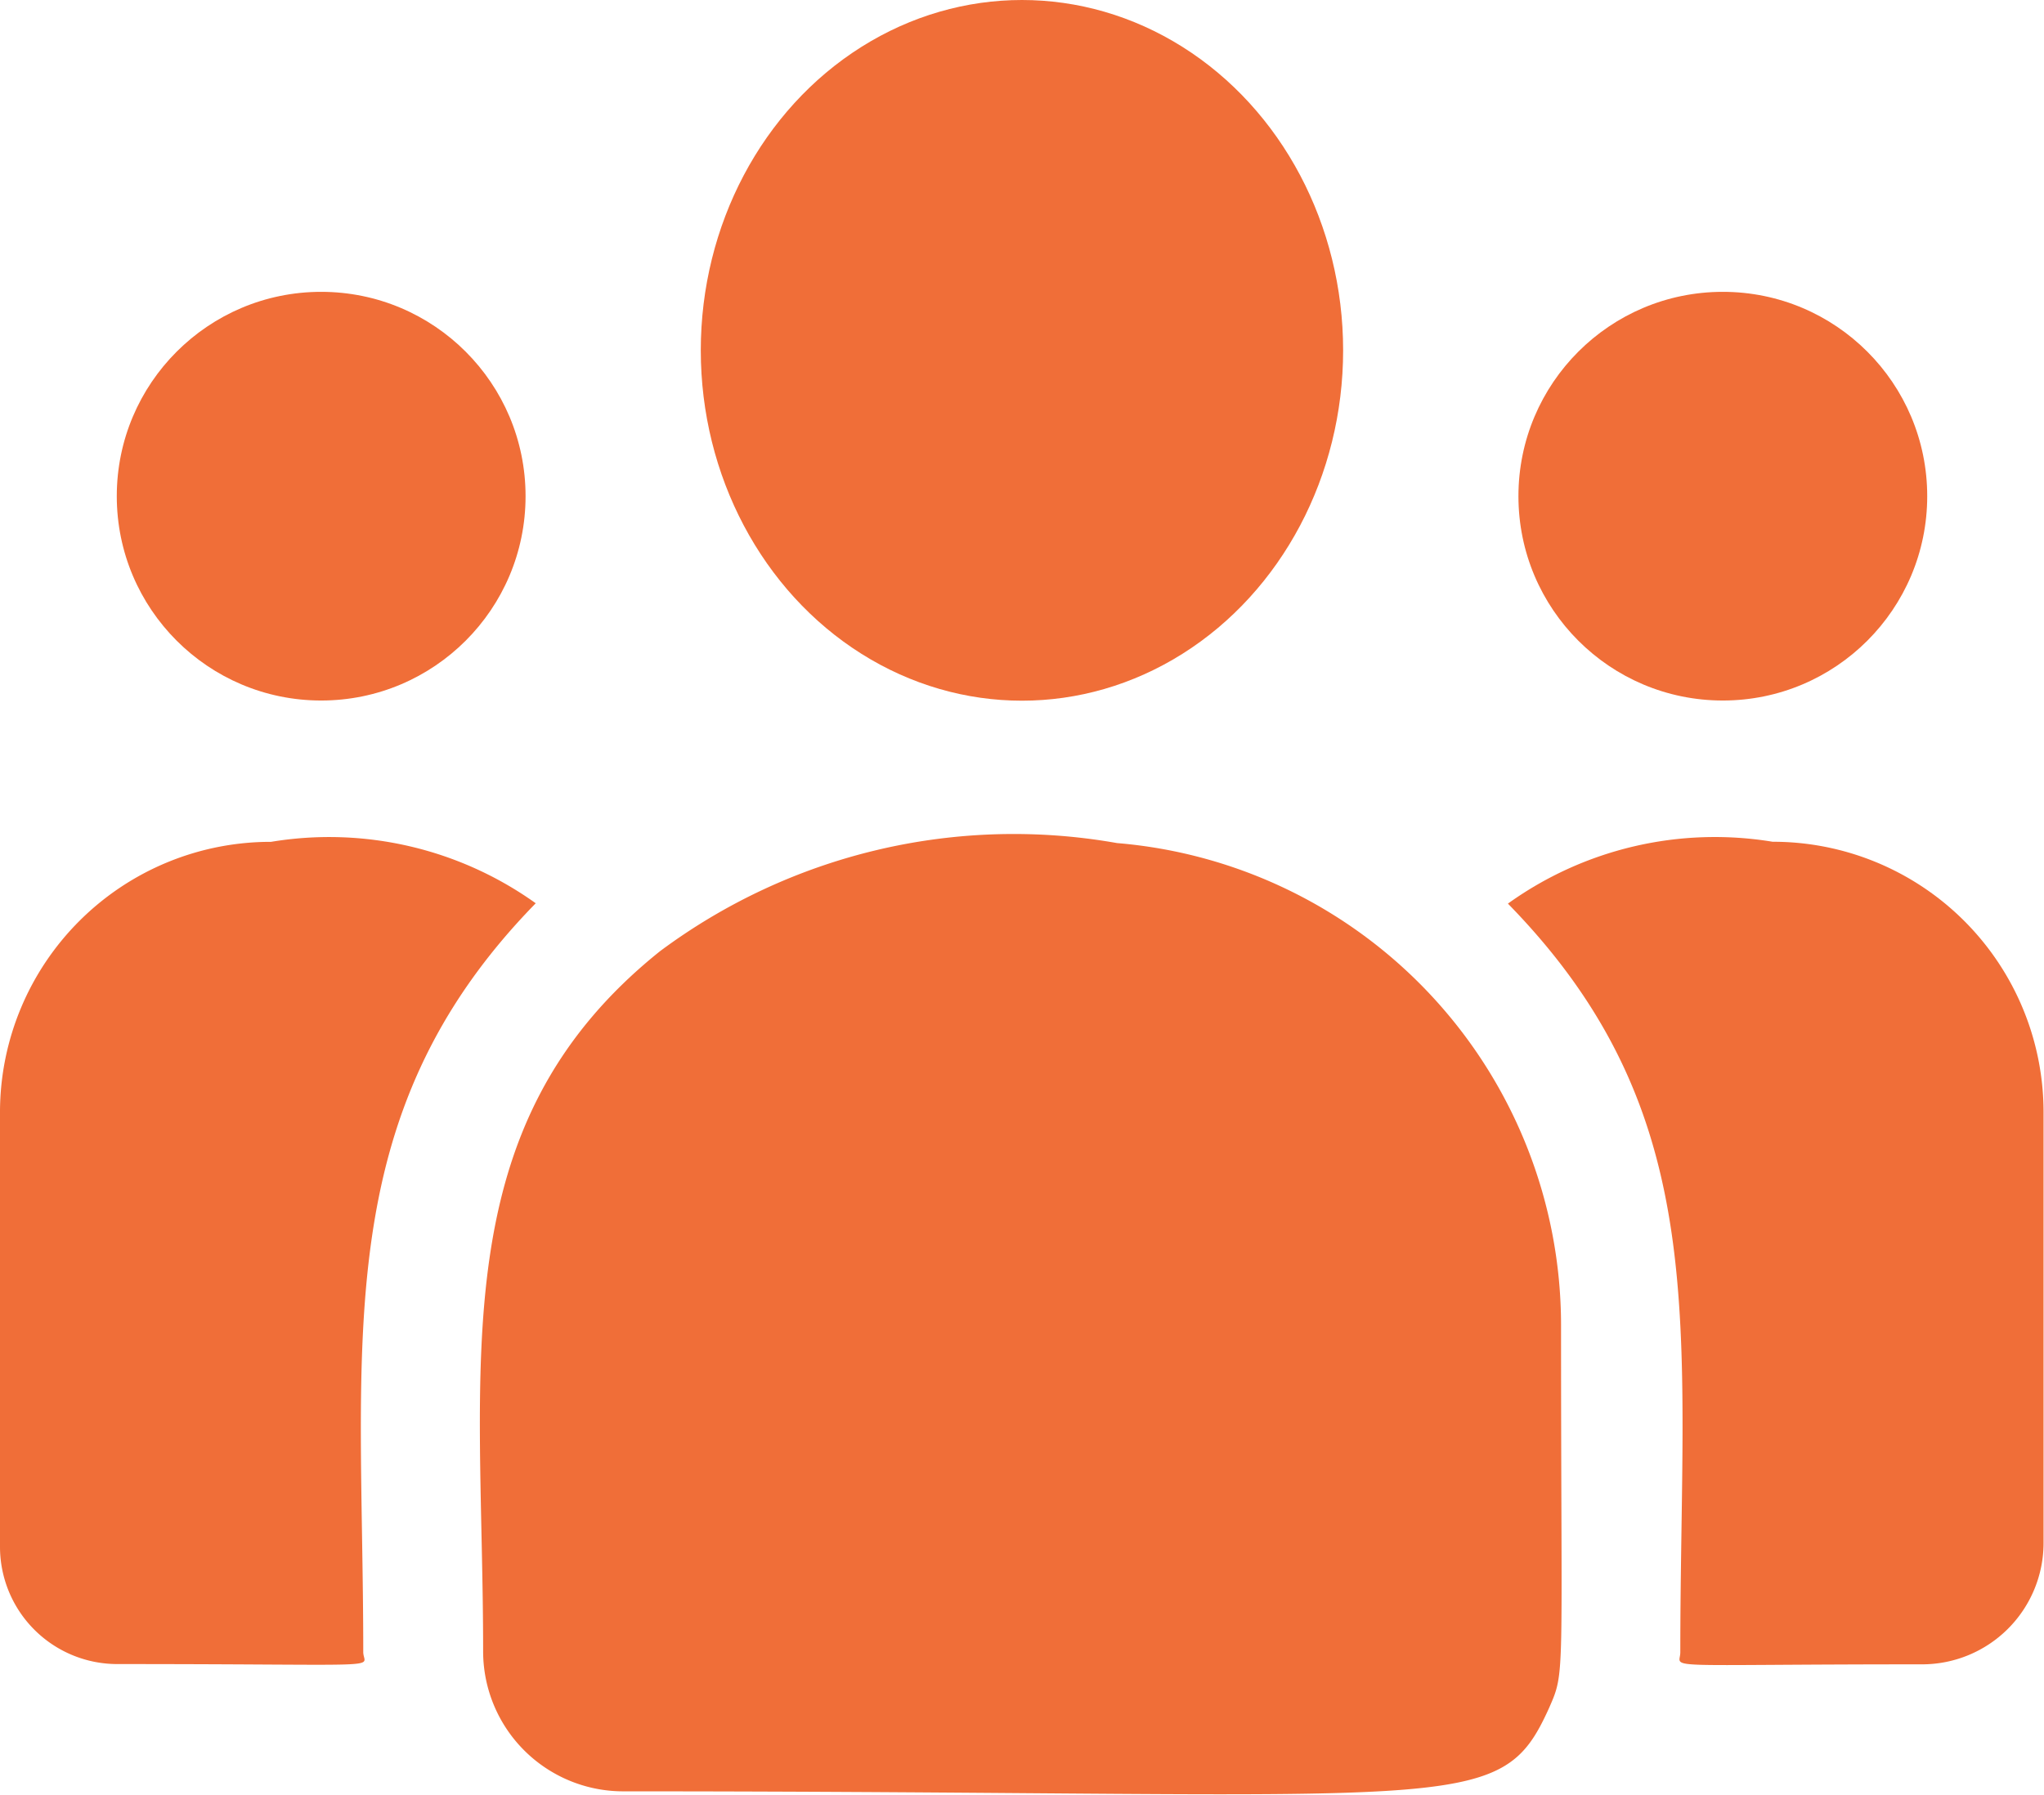 <svg xmlns="http://www.w3.org/2000/svg" width="23.121" height="20.305" viewBox="0 0 23.121 20.305">
  <g id="customer_1_" data-name="customer (1)" transform="translate(0 -32.432)">
    <ellipse id="Ellipse_3239" data-name="Ellipse 3239" cx="3.633" cy="3.964" rx="3.633" ry="3.964" transform="translate(7.927 32.432)" fill="#f06e38"/>
    <circle id="Ellipse_3240" data-name="Ellipse 3240" cx="2.312" cy="2.312" r="2.312" transform="translate(17.176 35.734)" fill="#f06e38"/>
    <circle id="Ellipse_3241" data-name="Ellipse 3241" cx="2.312" cy="2.312" r="2.312" transform="translate(1.321 35.734)" fill="#f06e38"/>
    <path id="Path_14438" data-name="Path 14438" d="M6.06,241.228a4.016,4.016,0,0,0-2.994-.695A3.061,3.061,0,0,0,0,243.581v4.932a1.327,1.327,0,0,0,1.328,1.323c3.162,0,2.781.057,2.781-.136C4.109,246.2,3.7,243.642,6.06,241.228Z" transform="translate(0 -198.576)" fill="#f06e38"/>
    <path id="Path_14439" data-name="Path 14439" d="M127.393,239.9a6.7,6.7,0,0,0-5.171,1.224c-2.477,1.984-2,4.656-2,7.924a1.584,1.584,0,0,0,1.581,1.581c9.532,0,9.911.307,10.477-.944.185-.423.135-.289.135-4.338A5.475,5.475,0,0,0,127.393,239.9Z" transform="translate(-114.757 -197.929)" fill="#f06e38"/>
    <path id="Path_14440" data-name="Path 14440" d="M380.8,240.534a4.013,4.013,0,0,0-2.994.7c2.347,2.4,1.95,4.784,1.95,8.471,0,.195-.316.136,2.734.136a1.374,1.374,0,0,0,1.375-1.37v-4.885A3.061,3.061,0,0,0,380.8,240.534Z" transform="translate(-360.749 -198.578)" fill="#f06e38"/>
  </g>
</svg>
